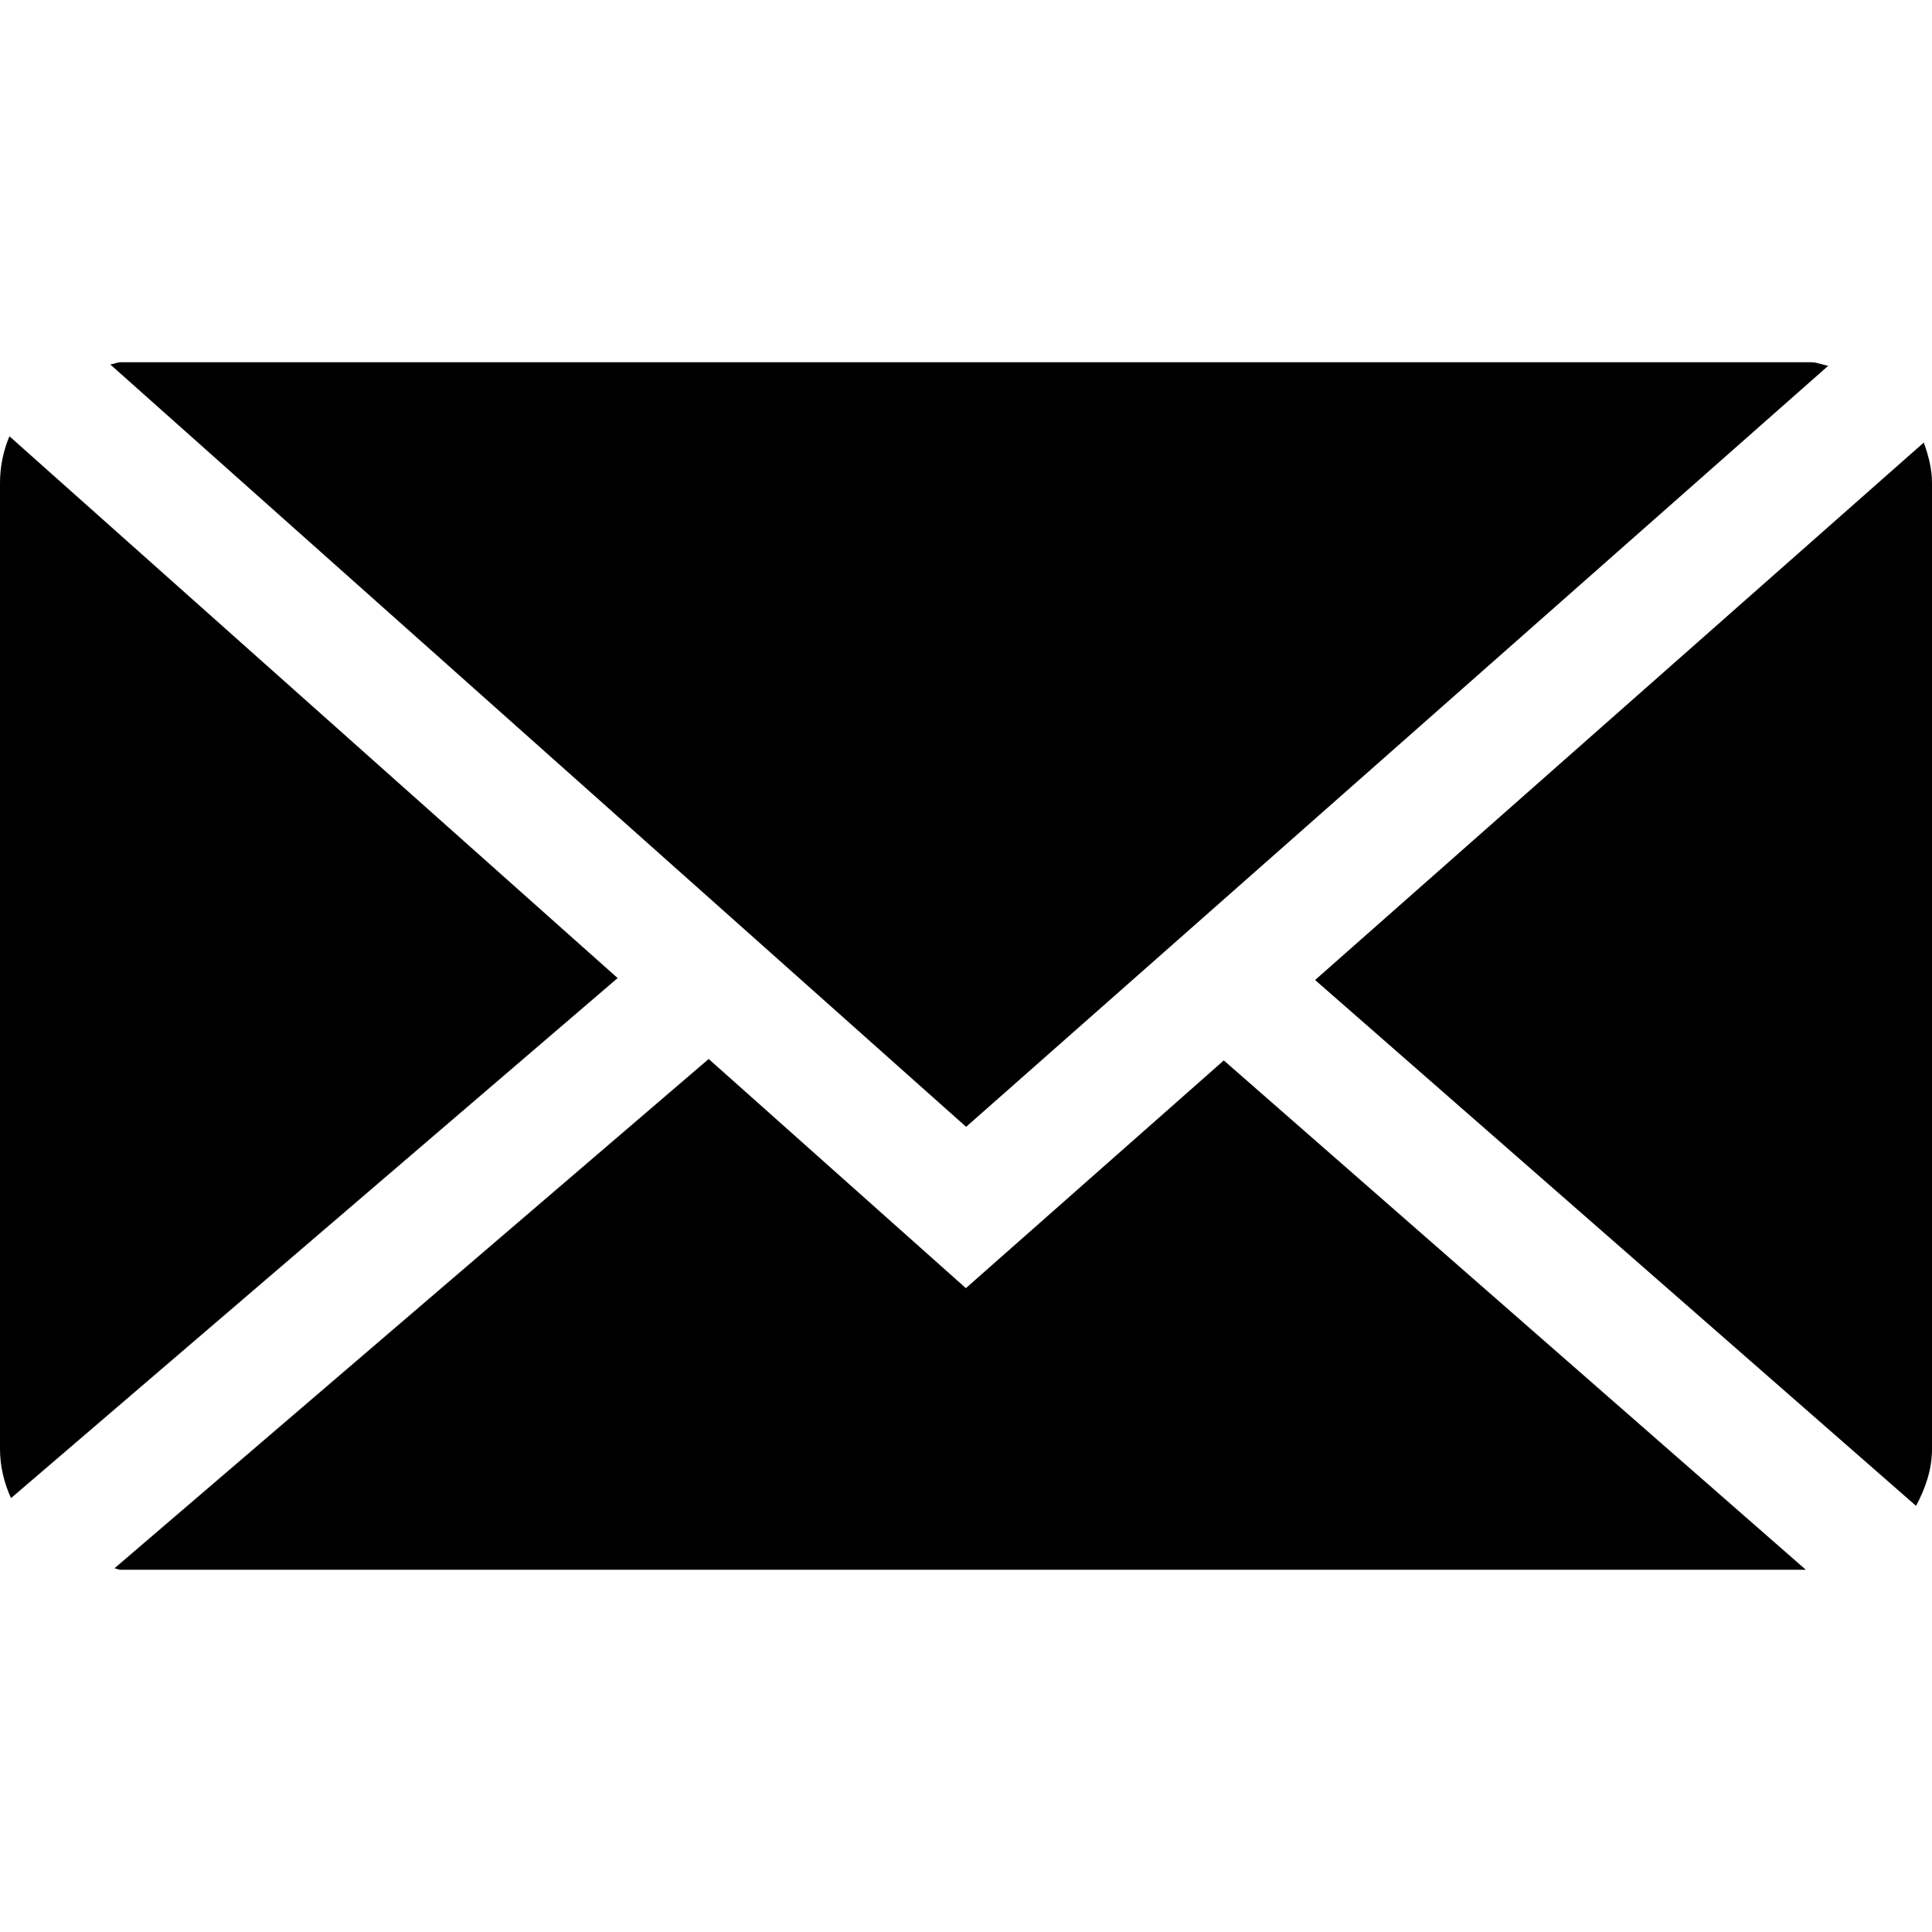 <?xml version="1.0" encoding="utf-8"?>
<!-- Generator: Adobe Illustrator 17.0.0, SVG Export Plug-In . SVG Version: 6.00 Build 0)  -->
<!DOCTYPE svg PUBLIC "-//W3C//DTD SVG 1.1//EN" "http://www.w3.org/Graphics/SVG/1.1/DTD/svg11.dtd">
<svg version="1.1" xmlns="http://www.w3.org/2000/svg" xmlns:xlink="http://www.w3.org/1999/xlink" x="0px" y="0px" viewBox="0 0 16 16" enable-background="new 0 0 16 16" xml:space="preserve">
	<path d="M0.25,13"/>
	<g>
		<path d="M8.001,9.332l7.14-6.303C15.093,3.022,15.05,3,15,3H1C0.969,3,0.943,3.015,0.913,3.018L8.001,9.332z"/>
		<path d="M16,4c0-0.119-0.03-0.229-0.068-0.335l-5.041,4.451l4.977,4.355C15.944,12.328,16,12.173,16,12V4z"/>
		<path d="M0.078,3.613C0.028,3.732,0,3.863,0,4v8c0,0.146,0.035,0.282,0.091,0.407L5.115,8.1L0.078,3.613z"/>
		<path d="M10.135,8.782l-2.136,1.886l-2.13-1.898l-4.921,4.218C0.965,12.99,0.981,13,1,13h13.955L10.135,8.782z"/>
	</g>
</svg>
